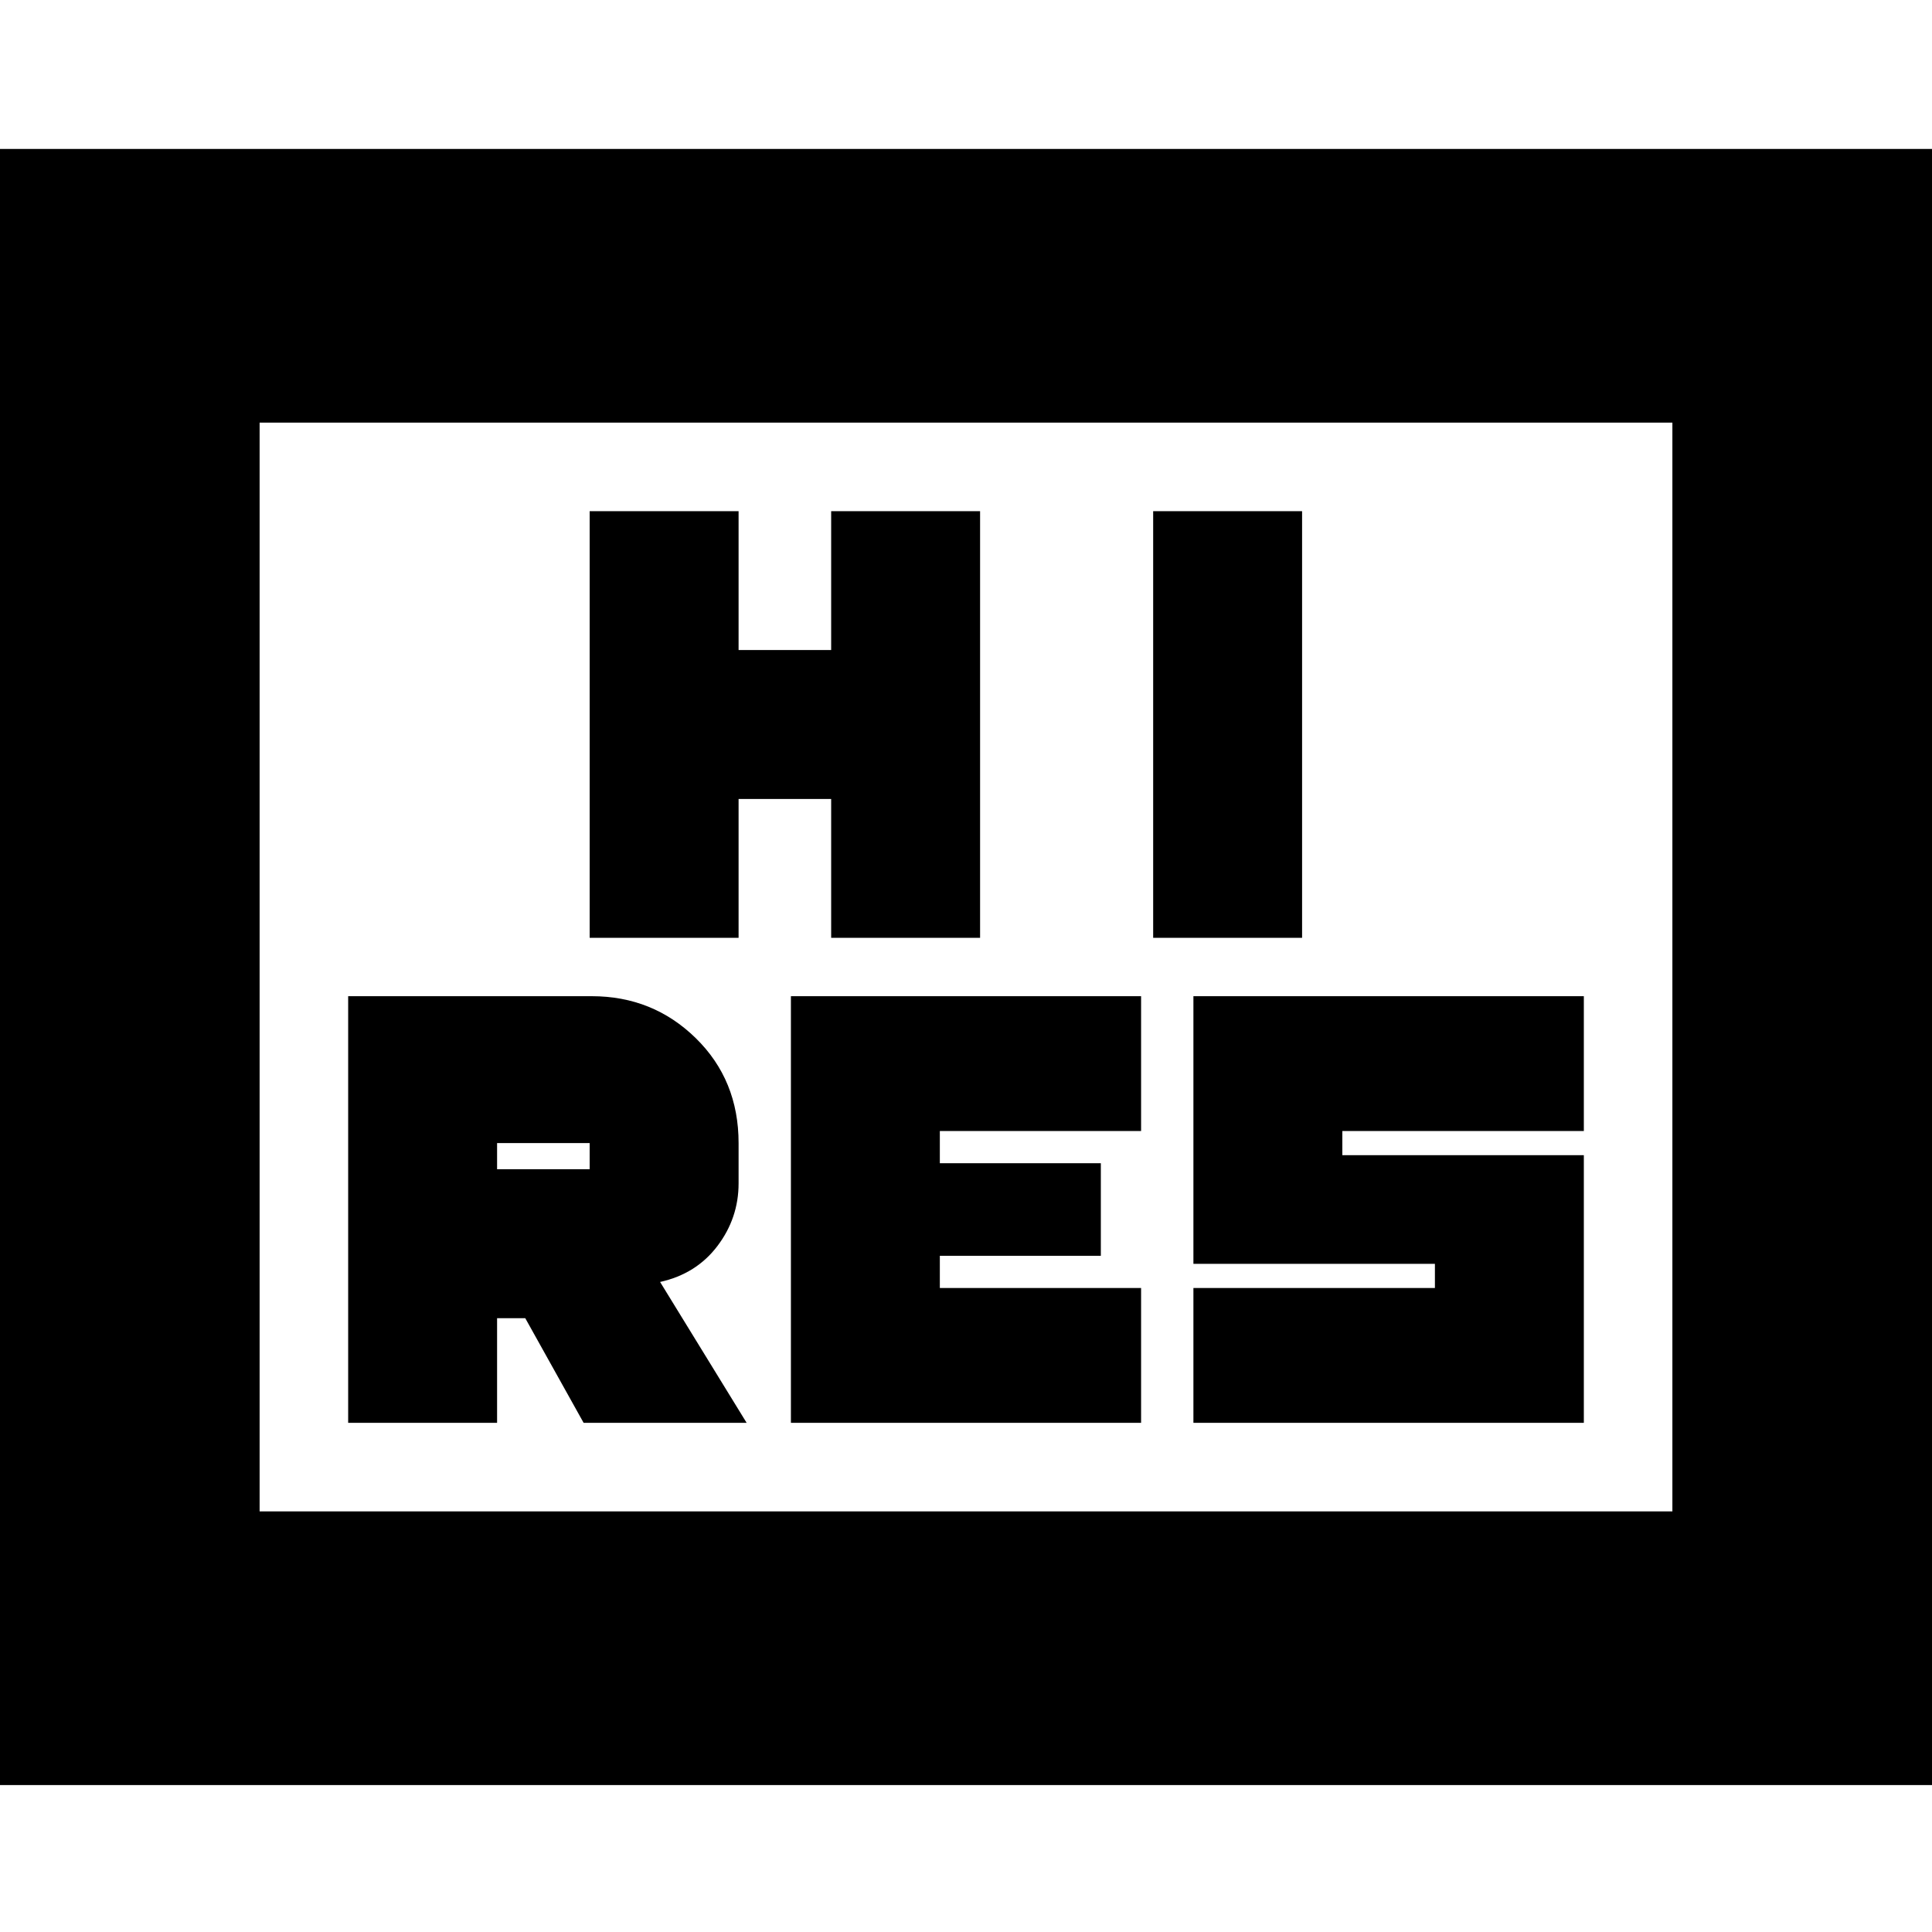 <svg xmlns="http://www.w3.org/2000/svg" height="24" viewBox="0 -960 960 960" width="24"><path d="M393-253h174v-67H467v-16h80v-46h-80v-16h100v-67H393v212Zm200 0h194v-133H667v-12h120v-67H593v133h120v12H593v67ZM293-494h74v-69h46v69h74v-212h-74v69h-46v-69h-74v212Zm280 0h74v-212h-74v212ZM-7-73v-813h974v813H-7Zm136-136h702v-541H129v541Zm0 0v-541 541Zm44-44h74v-52h14l29 52h81l-43-70q18-4 28.5-17.883T367-372v-20q0-31.333-21.292-52.167Q324.417-465 294-465H173v212Zm74-126v-13h46v13h-46Z"/></svg>